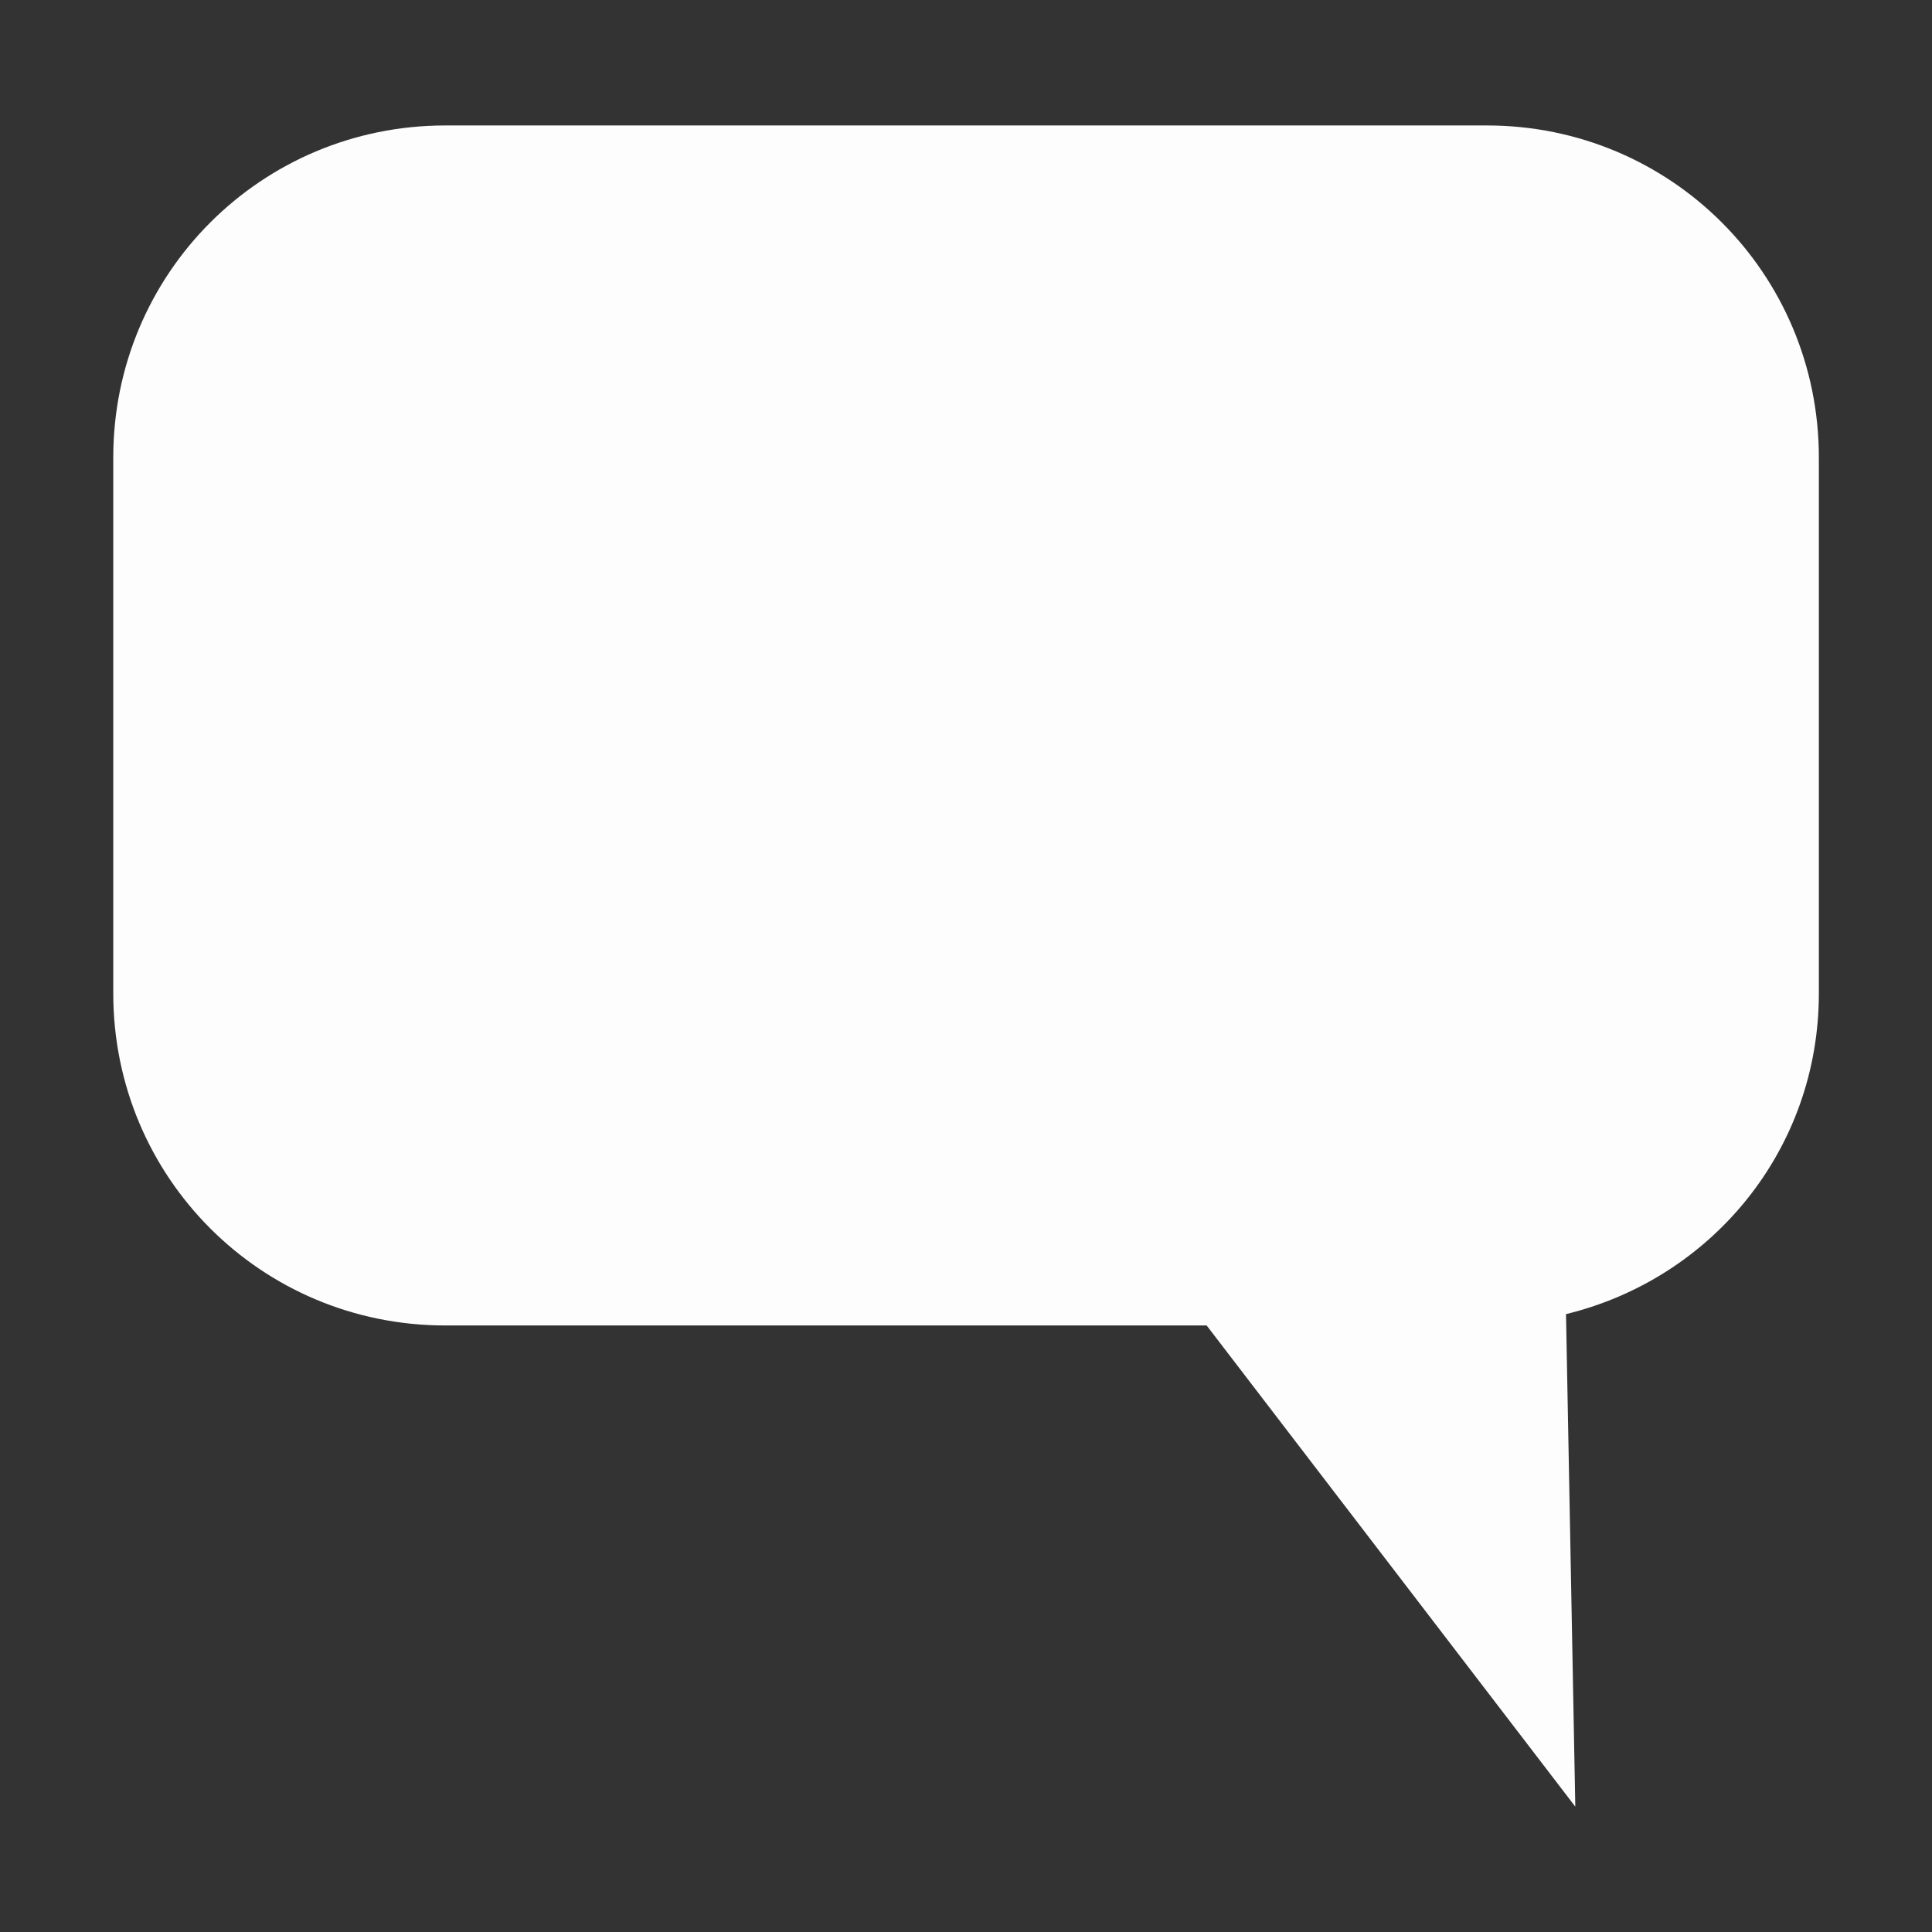 <svg height="16" width="16" xmlns="http://www.w3.org/2000/svg">
 <rect width="100%" height="100%" fill="#333333" stroke="none"/>
 <path d="m3.688 1.039c-1.524 0-2.75 1.226-2.75 2.75v4.438c0 1.524 1.226 2.75 2.75 2.75h6.305l3.053 3.985-.077-4.079c1.204-.293 2.094-1.359 2.094-2.656v-4.438c0-1.524-1.226-2.75-2.75-2.75z" fill="#fdfdfd"/>
</svg>
